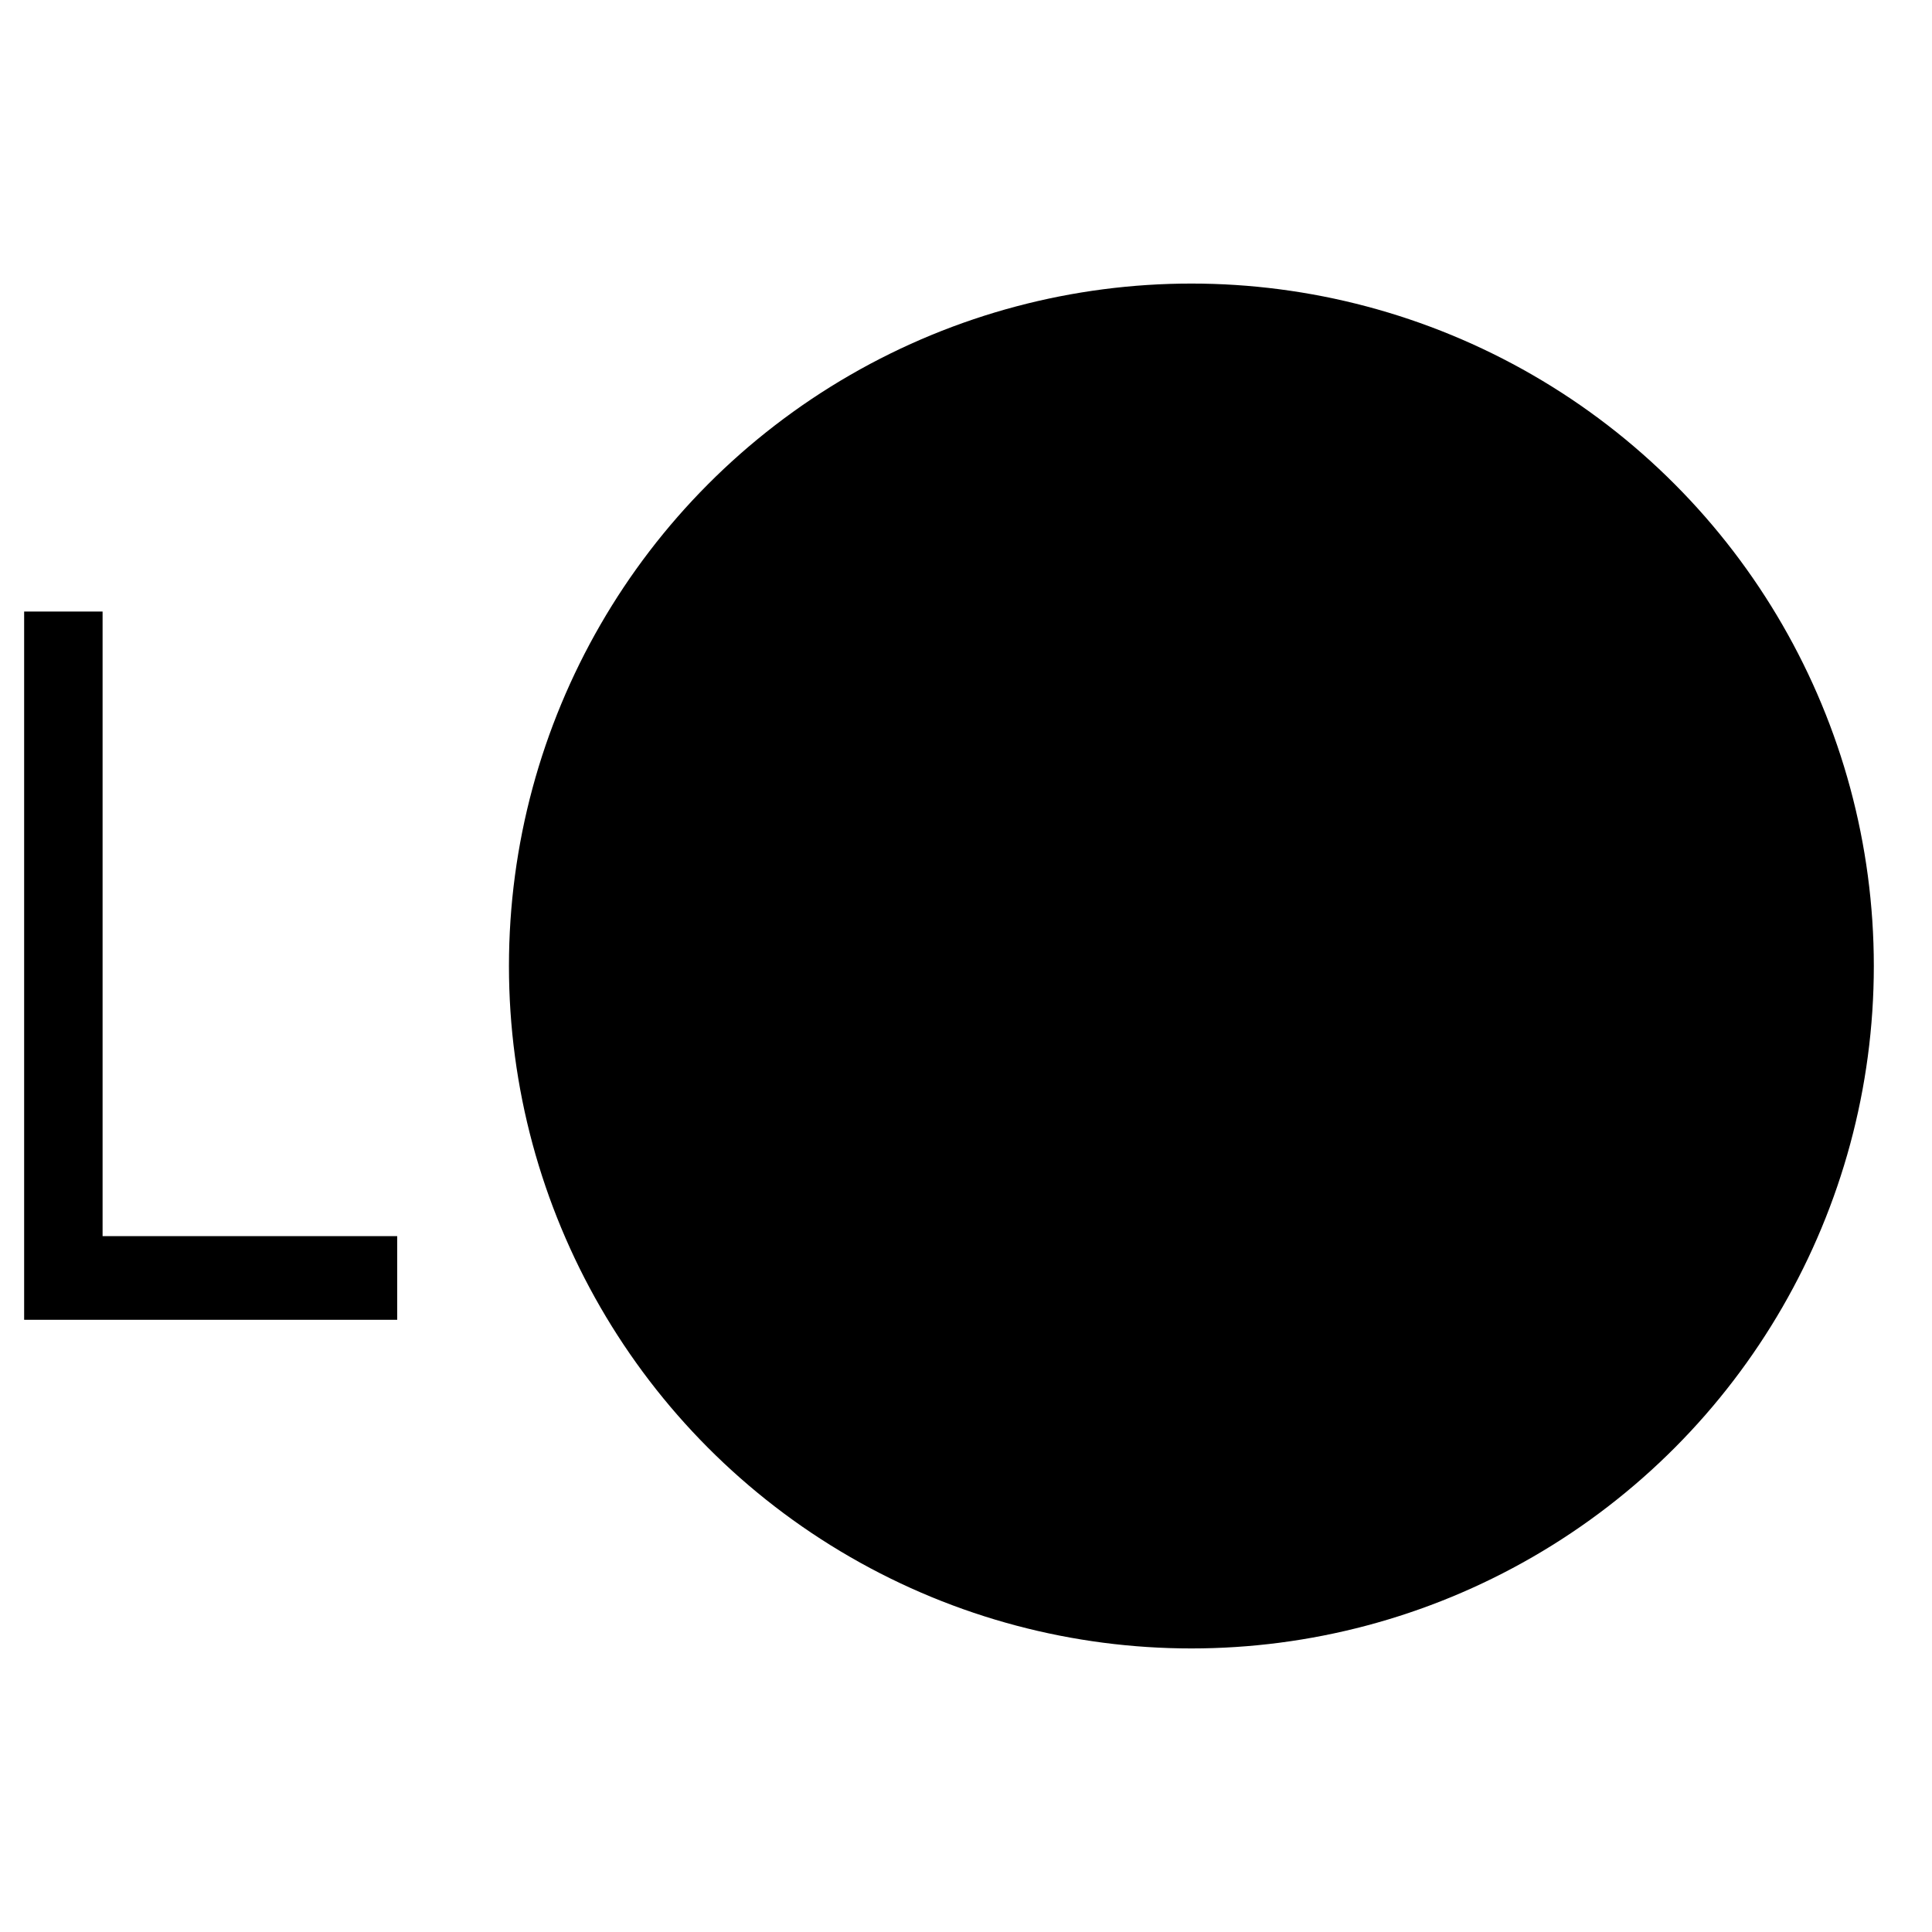 <?xml version="1.0" encoding="UTF-8" standalone="no"?>
<svg
   xmlns:dc="http://purl.org/dc/elements/1.1/"
   xmlns:cc="http://creativecommons.org/ns#"
   xmlns:rdf="http://www.w3.org/1999/02/22-rdf-syntax-ns#"
   xmlns:svg="http://www.w3.org/2000/svg"
   xmlns="http://www.w3.org/2000/svg"
   xmlns:sodipodi="http://sodipodi.sourceforge.net/DTD/sodipodi-0.dtd"
   xmlns:inkscape="http://www.inkscape.org/namespaces/inkscape"
   width="120"
   height="120"
   viewBox="0 0 31.75 31.75"
   version="1.1"
   id="svg8"
   inkscape:version="1.0 (4035a4f, 2020-05-01)"
   sodipodi:docname="xl.svg">
  <defs
     id="defs2" />
  <sodipodi:namedview
     inkscape:snap-global="false"
     id="base"
     pagecolor="#ffffff"
     bordercolor="#666666"
     borderopacity="1.0"
     inkscape:pageopacity="0.0"
     inkscape:pageshadow="2"
     inkscape:zoom="3.0608841"
     inkscape:cx="56.318282"
     inkscape:cy="88.322042"
     inkscape:document-units="px"
     inkscape:current-layer="layer1"
     inkscape:document-rotation="0"
     showgrid="false"
     units="px"
     inkscape:showpageshadow="false"
     borderlayer="true"
     inkscape:window-width="1542"
     inkscape:window-height="1035"
     inkscape:window-x="136"
     inkscape:window-y="23"
     inkscape:window-maximized="0" />
  <g
     inkscape:label="レイヤー 1"
     inkscape:groupmode="layer"
     id="layer1">
    <rect
       style="fill:none;fill-opacity:1;stroke:none;stroke-width:2.674;stroke-linecap:round;stroke-miterlimit:4;stroke-dasharray:none;stroke-opacity:1"
       id="rect874"
       width="31.75"
       height="31.75"
       x="-2.1839142e-09"
       y="1.7529297e-07" />
    <circle
       r="11.215"
       cy="15.875"
       cx="19.579"
       id="path894"
       style="fill:#000000;fill-opacity:1;stroke:none;stroke-width:2.667;stroke-linecap:round;stroke-miterlimit:4;stroke-dasharray:none;stroke-opacity:1" />
    <g
       aria-label="L"
       id="text842"
       style="font-style:normal;font-weight:normal;font-size:8.467px;line-height:1.25;font-family:sans-serif;fill:#000000;fill-opacity:1;stroke:none;stroke-width:0.265"
       transform="matrix(1.574,0,0,1.891,-20.846,-37.329)">
      <path
         d="M 17.391,31.21 H 13.496 V 25.055 h 0.819 v 5.428 h 3.076 z"
         style="font-size:8.467px;stroke-width:0.265"
         id="path844" />
    </g>
  </g>
</svg>
